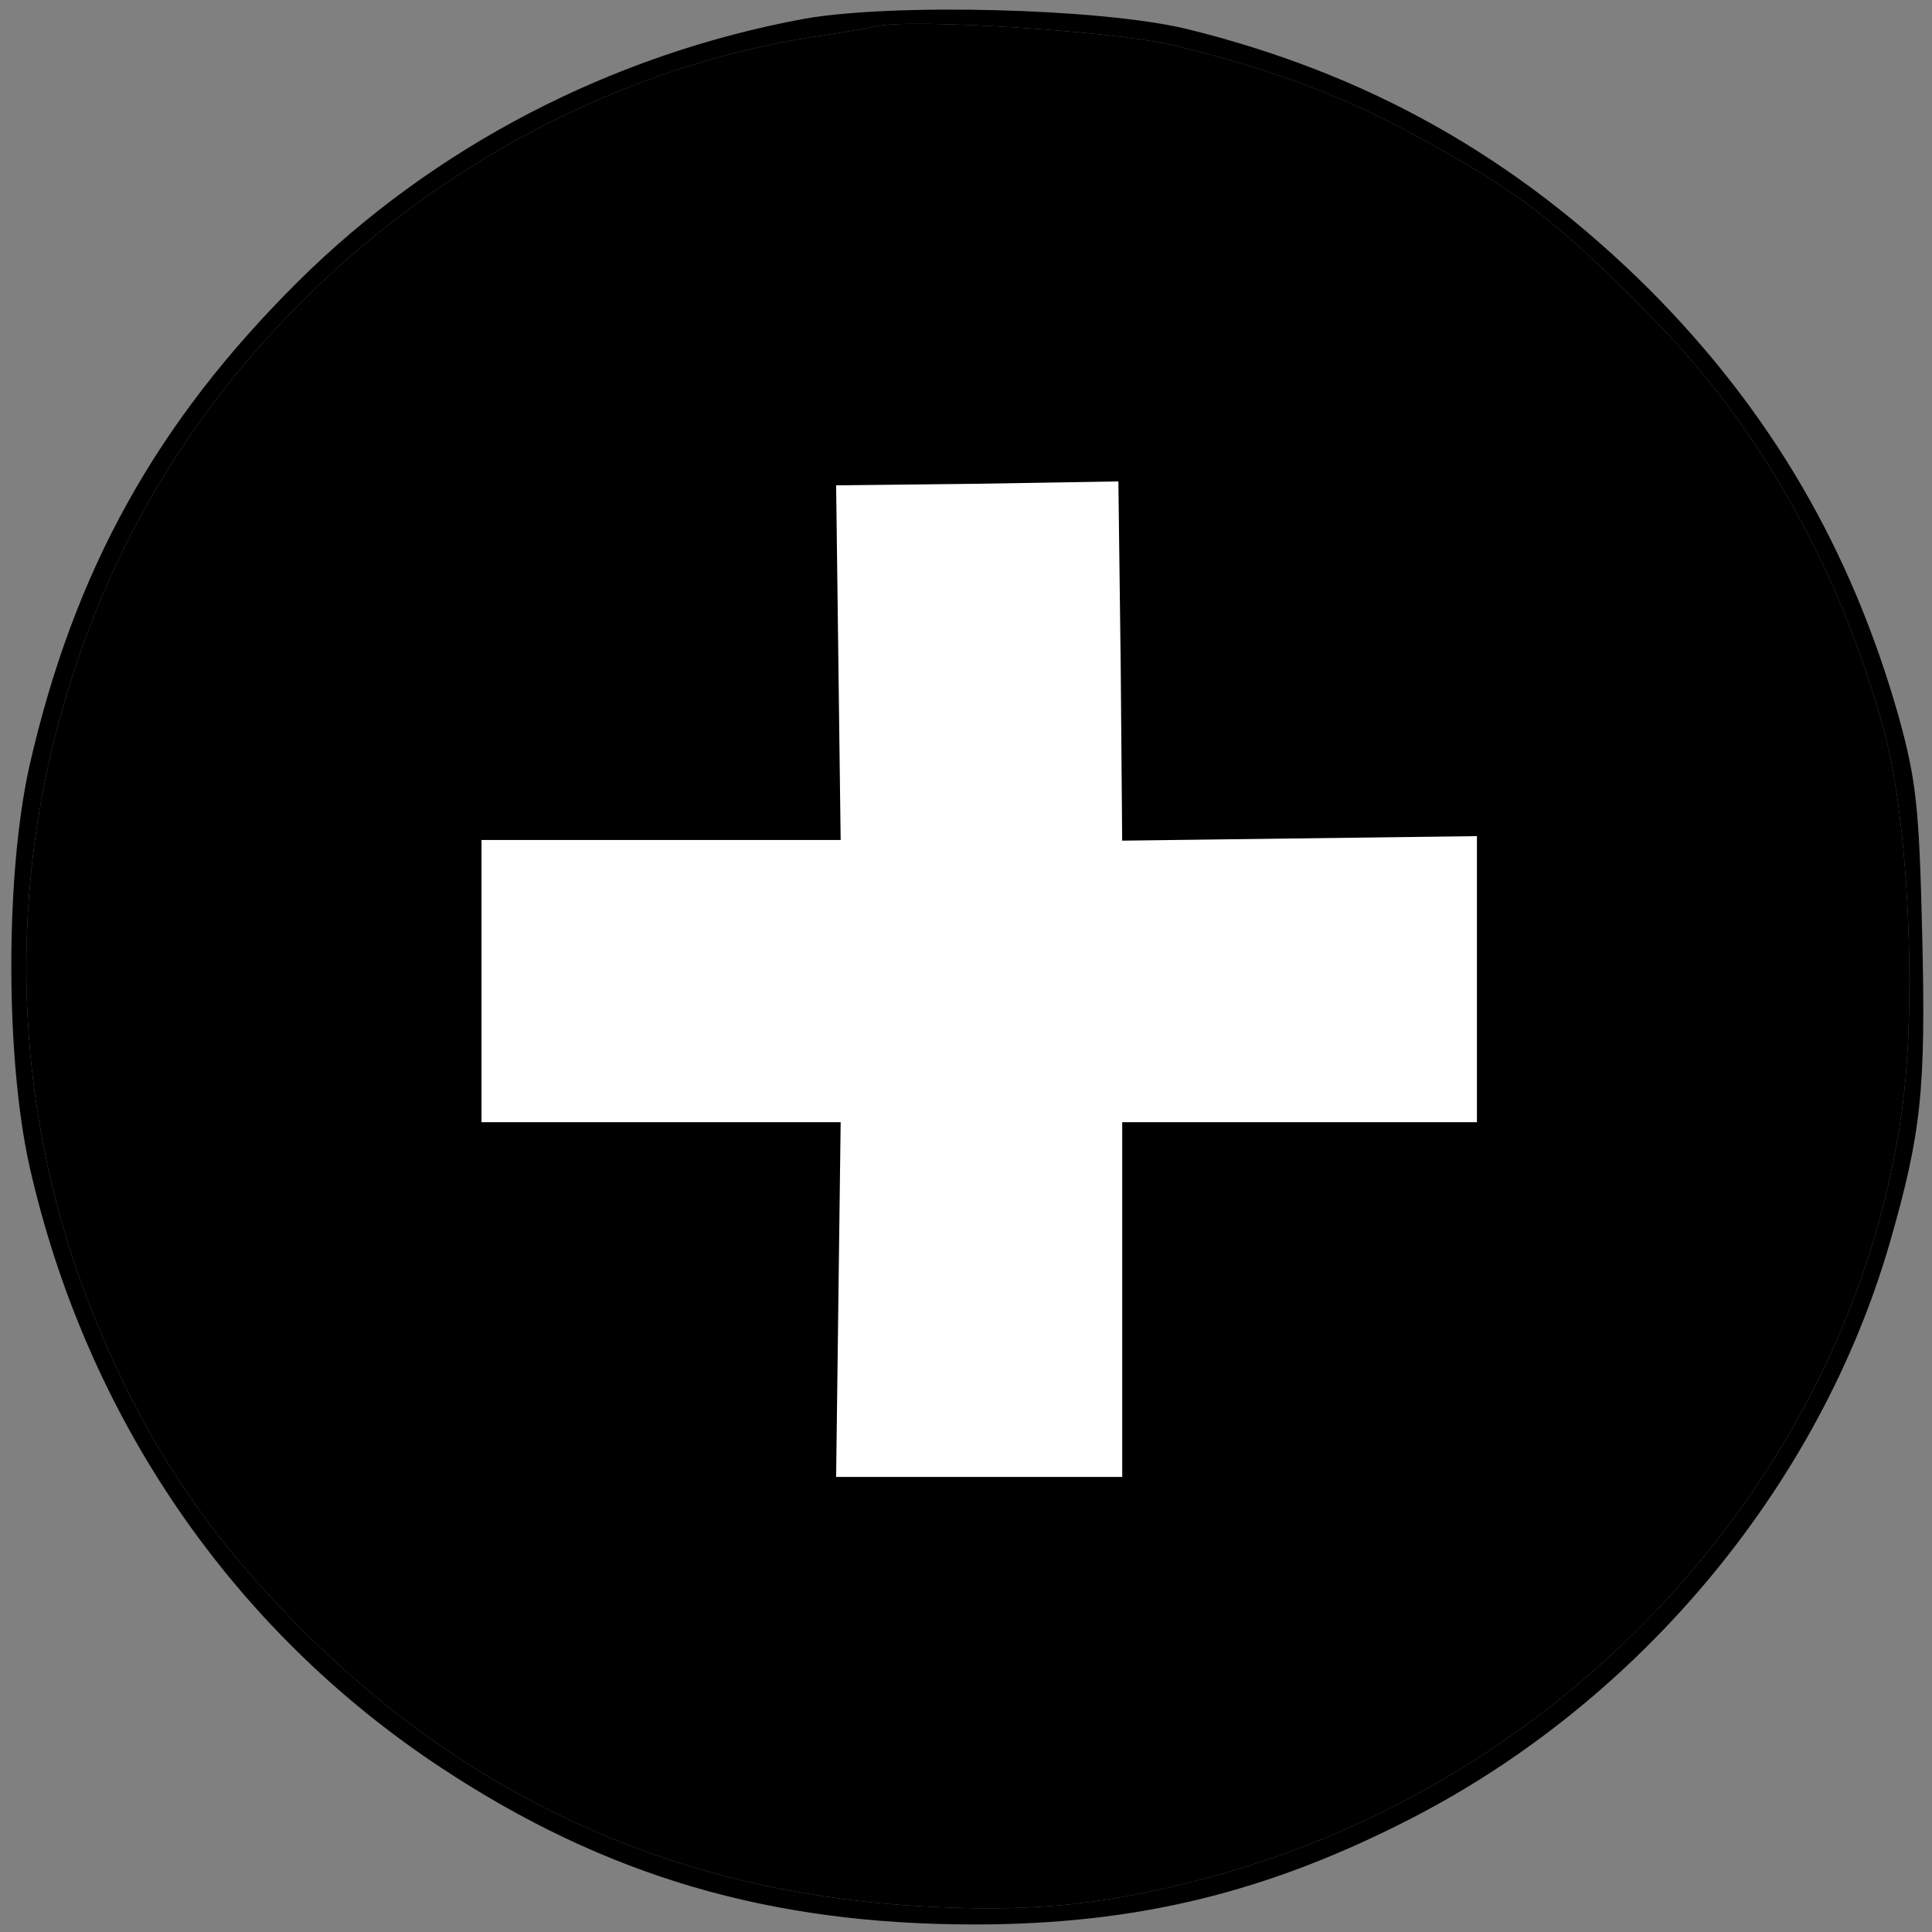 <?xml version="1.0" encoding="utf-8"?>
<!-- Generator: Adobe Illustrator 28.3.0, SVG Export Plug-In . SVG Version: 6.00 Build 0)  -->
<svg version="1.1" id="Layer_1" xmlns="http://www.w3.org/2000/svg" xmlns:xlink="http://www.w3.org/1999/xlink" x="0px" y="0px"
	 viewBox="0 0 256 256" style="enable-background:new 0 0 256 256;" xml:space="preserve">
<rect x="0" y="0" width="256" height="256" fill="#808080" stroke="none"/>
<style type="text/css">
	.st0{display:none;}
	.st1{fill:#FFFFFF;}
	.st2{fill:none;stroke:#FFFFFF;stroke-width:14;stroke-miterlimit:10;}
</style>
<g transform="translate(0,256) scale(0.1,-0.1)">
	<g id="XMLID_00000042715966022970369640000011883274795944611725_">
		<g>
			<path d="M2547,1323c5-207-1-264-43-410c-93-321-330-606-633-762c-192-99-366-141-580-141c-271,0-489,64-707,208
				C307,401,114,683,39,1015c-32,144-32,387,0,530c59,259,168,455,355,641c181,180,417,302,671,349c118,21,392,14,506-13
				c241-59,438-170,615-346c161-162,267-344,330-566C2539,1526,2543,1492,2547,1323z M2520,1087c20,143,9,384-23,503
				c-57,211-164,403-305,546c-129,132-182,172-323,248c-97,52-195,88-319,117c-78,18-347,35-390,24c-8-2-49-9-90-15
				c-382-63-731-323-905-675C6,1511-8,1139,127,810c65-158,144-278,264-400C623,173,907,47,1242,33c134-6,226,4,355,38
				C2081,199,2453,609,2520,1087z"/>
			<path d="M2497,1590c32-119,43-360,23-503c-67-478-439-888-923-1016c-129-34-221-44-355-38C907,47,623,173,391,410
				C271,532,192,652,127,810C-8,1139,6,1511,165,1835c174,352,523,612,905,675c41,6,82,13,90,15c43,11,312-6,390-24
				c124-29,222-65,319-117c141-76,194-116,323-248C2333,1993,2440,1801,2497,1590z"/>
		</g>
		<g>
		</g>
	</g>
	<path class="st0" d="M1125,2319c-386-69-685-315-819-673c-57-152-69-225-63-400c5-159,14-206,67-343c114-297,354-523,660-623
		c116-38,288-53,439-39c362,34,708,297,844,639c65,166,72,202,72,390c0,182-9,240-56,368c-111,304-366,548-675,645
		C1463,2324,1248,2341,1125,2319z M1565,2266c350-104,602-360,711-722c24-82,27-104,27-264c0-161-2-182-27-265
		c-84-284-258-503-506-638c-36-20-114-53-175-74l-110-38h-190c-206,0-239,5-393,65c-162,62-363,222-459,365
		c-141,209-198,438-174,695c39,413,344,770,752,879c111,30,111,30,289,26C1454,2293,1486,2289,1565,2266z"/>
	<g id="XMLID_00000120530701650380279910000005908051279270219964_">
		<g>
			<path class="st1" d="M1950,1263v-183h-235h-235l-13.3,1.6c0.8,6.1,1.6,9.7,2.3,10.4c6,7,178,15,364,17l87,1v150v150h-213
				c-155,0-218,3-230,13c-3.4,2.2-6.3,7.1-8.9,15.2l11.9,0.8l235,3l235,3V1263z"/>
			<path class="st1" d="M1920,1260v-150l-87-1c-186-2-358-10-364-17c-0.7-0.7-1.5-4.3-2.3-10.4c-4-29.5-9.4-117.5-12.7-218.6l-7-223
				h-153h-154v219c0,167.1-1.5,210.2-12,226.4c-1.4,2.3-3.1,4.1-5,5.6c-12,11-68,15-235,17l-218,4v149v149h213c176,0,216,3,235,16
				c4.1,2.8,7.5,5.2,10.2,8.7c11.8,15.2,11.8,50.6,11.8,225.3v219l58,4c31,2,101,4,155,5l97,2l1-102c1.6-217.8,5.9-314.7,17.1-349.8
				c2.6-8.1,5.5-13,8.9-15.2c12-10,75-13,230-13h213V1260z"/>
			<path class="st1" d="M1480,845V610h-182h-183l3,235l3,235l7,5.4c10.5-16.2,12-59.3,12-226.4V640h154h153l7,223
				c3.3,101.1,8.7,189.1,12.7,218.6l13.3-1.6V845z"/>
			<path class="st1" d="M1478,1677l2-238l-11.9-0.8c-11.2,35.1-15.5,132-17.1,349.8l-1,102l-97-2c-54-1-124-3-155-5l-58-4v-219
				c0-174.7,0-210.1-11.8-225.3l-7.2,5.3l-3,235l-3,235l180,2l180,3L1478,1677z"/>
			<path class="st1" d="M1121,1440l7.2-5.3c-2.7-3.5-6.1-5.9-10.2-8.7c-19-13-59-16-235-16H670v-149v-149l218-4c167-2,223-6,235-17
				c1.9-1.5,3.6-3.3,5-5.6l-7-5.4H883H645v180v180h238H1121z"/>
		</g>
		<g>
			<polygon class="st2" points="1480,1439 1478,1677 1475,1915 1295,1912 1115,1910 1118,1675 1121,1440 883,1440 645,1440 
				645,1260 645,1080 883,1080 1121,1080 1118,845 1115,610 1298,610 1480,610 1480,845 1480,1080 1715,1080 1950,1080 1950,1263 
				1950,1445 1715,1442 			"/>
			<path class="st2" d="M1128.2,1434.7c11.8,15.2,11.8,50.6,11.8,225.3v219l58,4c31,2,101,4,155,5l97,2l1-102
				c1.6-217.8,5.9-314.7,17.1-349.8c2.6-8.1,5.5-13,8.9-15.2c12-10,75-13,230-13h213v-150v-150l-87-1c-186-2-358-10-364-17
				c-0.7-0.7-1.5-4.3-2.3-10.4c-4-29.5-9.4-117.5-12.7-218.6l-7-223h-153h-154v219c0,167.1-1.5,210.2-12,226.4
				c-1.4,2.3-3.1,4.1-5,5.6c-12,11-68,15-235,17l-218,4v149v149h213c176,0,216,3,235,16C1122.1,1428.8,1125.5,1431.2,1128.2,1434.7z
				"/>
		</g>
	</g>
</g>
</svg>
